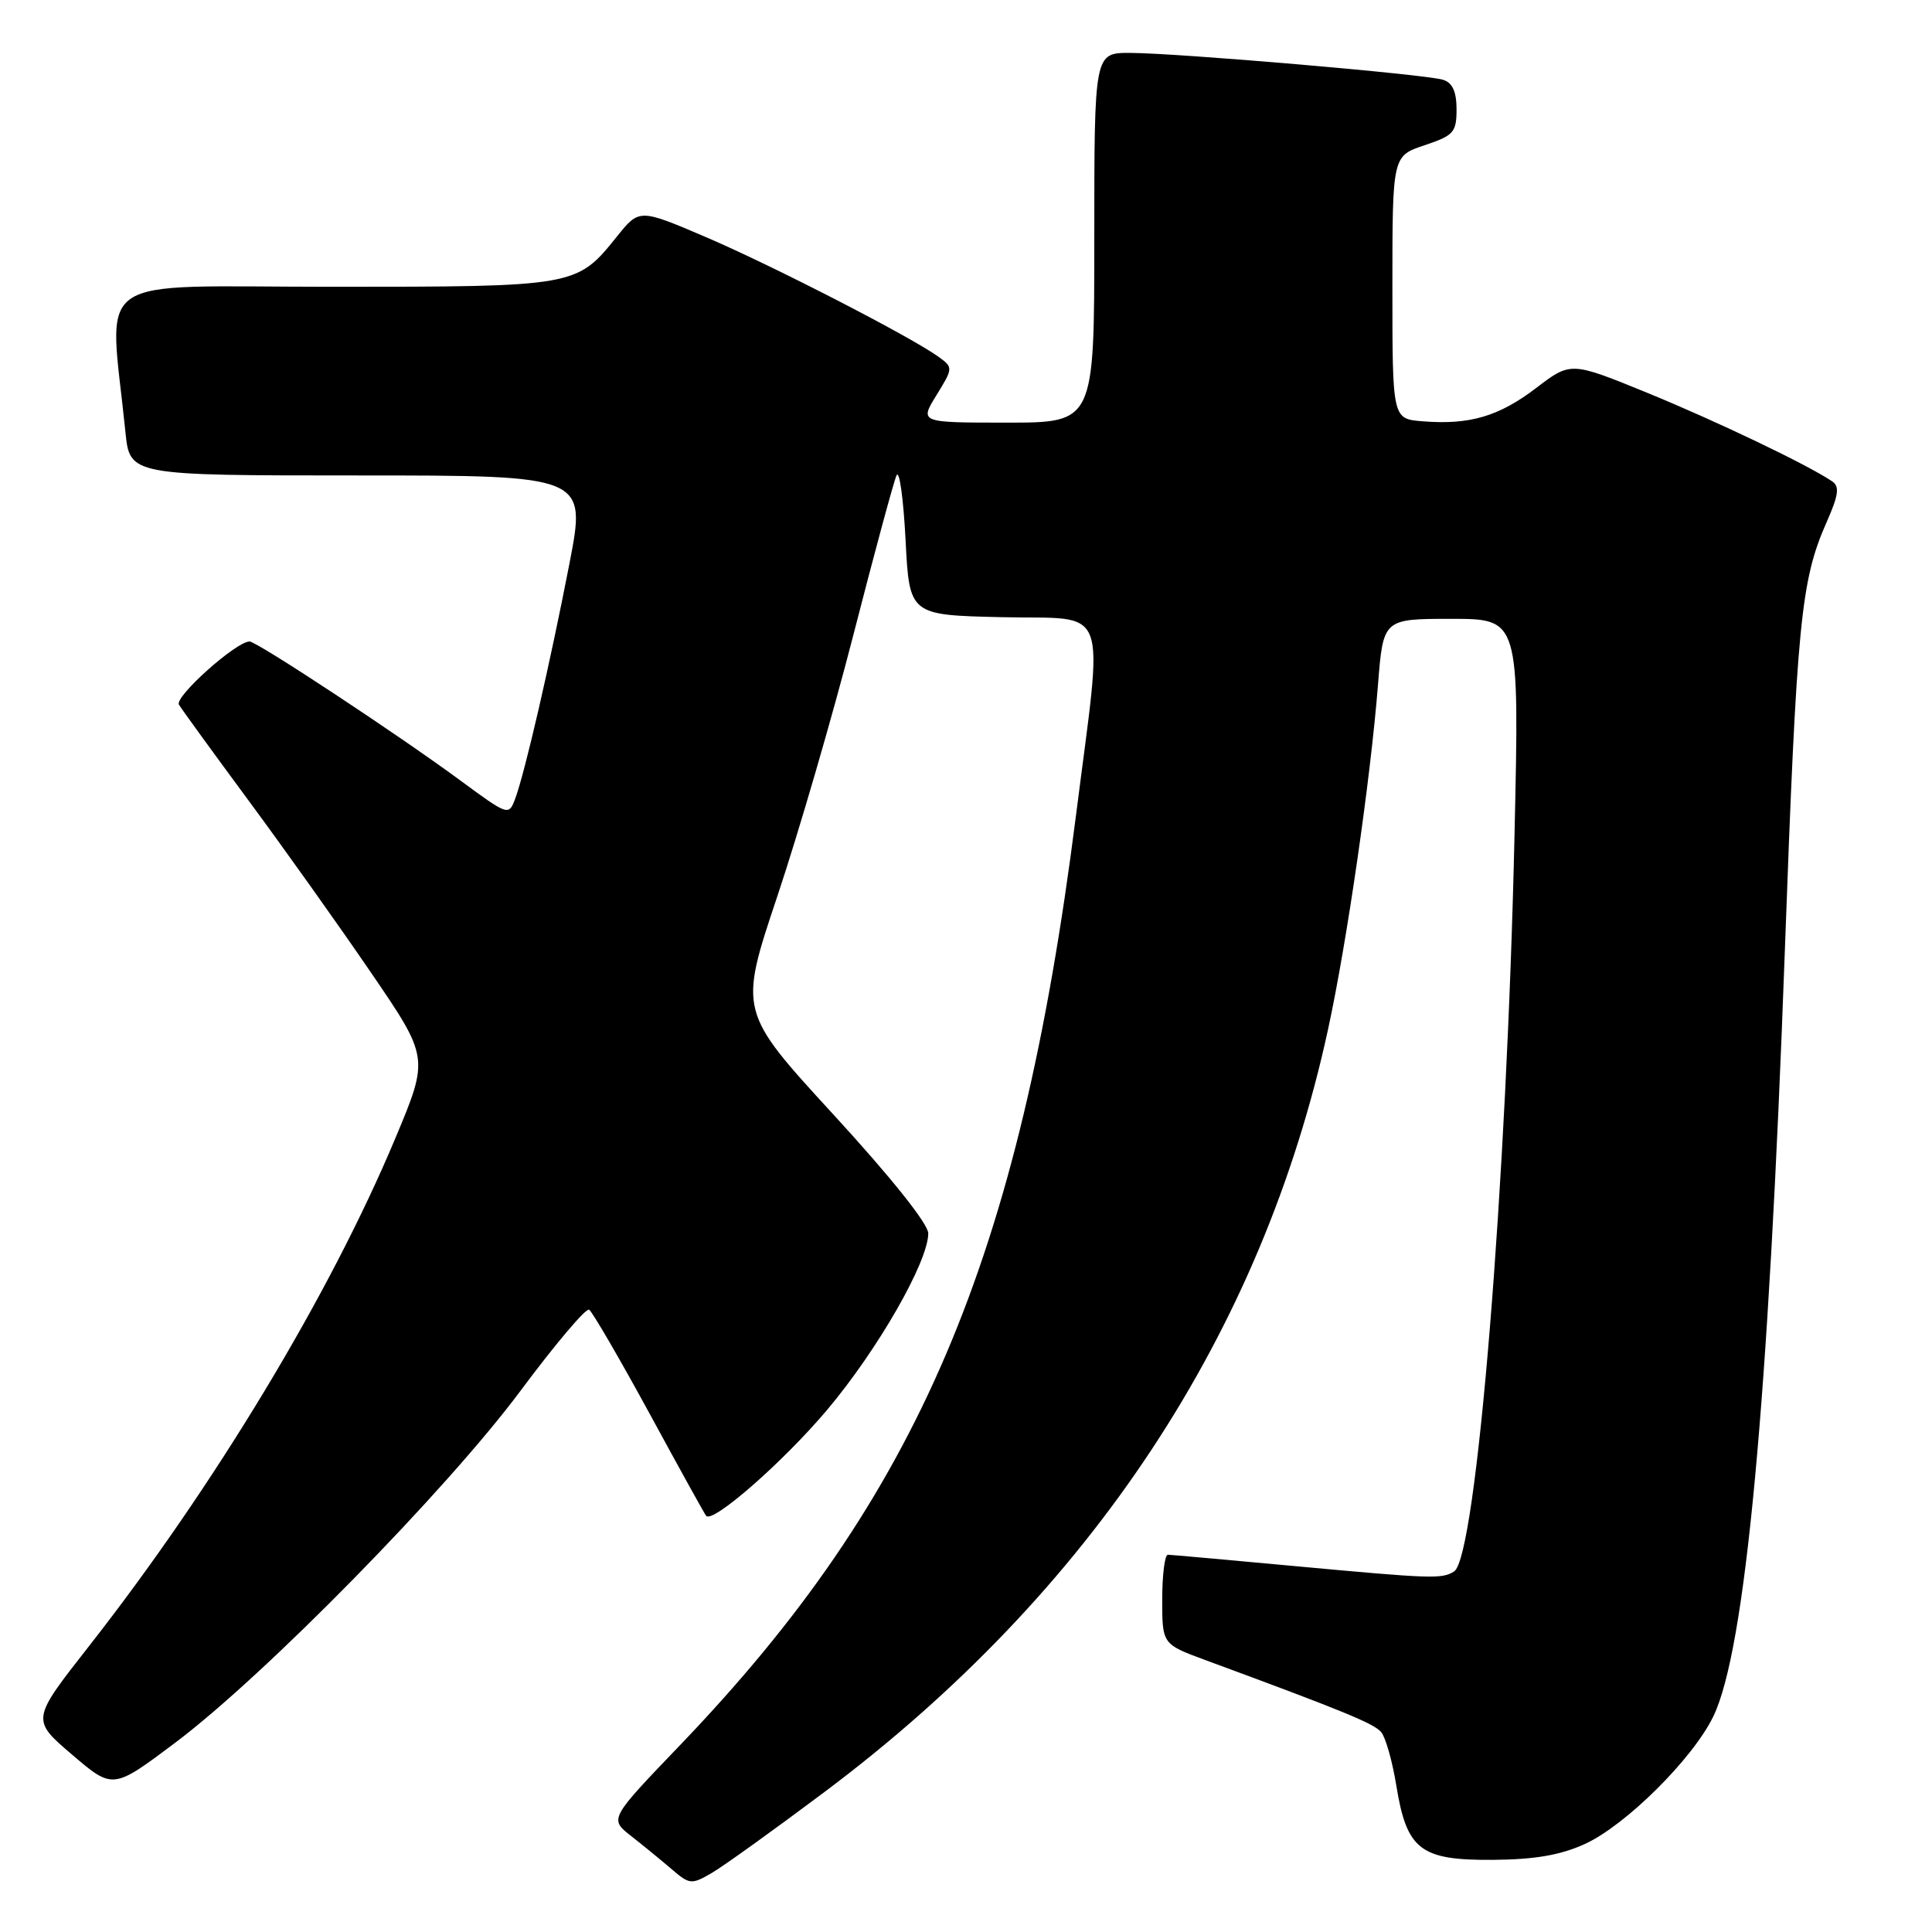<?xml version="1.0" encoding="UTF-8" standalone="no"?>
<!DOCTYPE svg PUBLIC "-//W3C//DTD SVG 1.1//EN" "http://www.w3.org/Graphics/SVG/1.1/DTD/svg11.dtd" >
<svg xmlns="http://www.w3.org/2000/svg" xmlns:xlink="http://www.w3.org/1999/xlink" version="1.1" viewBox="0 0 256 256">
 <g >
 <path fill="currentColor"
d=" M 109.34 237.38 C 144.62 210.91 167.24 176.63 175.97 136.41 C 178.47 124.92 181.59 103.34 182.59 90.75 C 183.28 82.00 183.28 82.00 192.30 82.00 C 201.32 82.00 201.32 82.00 200.69 110.25 C 199.66 157.05 195.63 206.34 192.68 208.22 C 191.06 209.25 189.78 209.20 171.50 207.51 C 162.70 206.69 155.16 206.02 154.75 206.01 C 154.34 206.01 154.00 208.67 154.00 211.93 C 154.00 217.86 154.00 217.86 159.75 219.98 C 178.06 226.73 182.07 228.38 183.02 229.52 C 183.60 230.22 184.50 233.40 185.02 236.60 C 186.40 245.12 188.21 246.51 197.78 246.44 C 203.34 246.40 206.76 245.82 210.00 244.34 C 215.41 241.87 224.30 233.05 227.02 227.44 C 231.27 218.68 234.33 185.97 236.50 126.00 C 238.09 82.33 238.61 76.92 242.05 69.16 C 243.62 65.60 243.78 64.46 242.77 63.78 C 239.57 61.61 227.59 55.87 218.32 52.07 C 208.14 47.91 208.14 47.91 203.55 51.41 C 198.60 55.19 194.69 56.33 188.46 55.82 C 184.50 55.50 184.50 55.50 184.50 38.08 C 184.50 20.67 184.50 20.67 188.75 19.25 C 192.62 17.96 193.00 17.54 193.00 14.48 C 193.00 12.15 192.46 10.96 191.21 10.57 C 188.94 9.85 156.08 7.03 149.75 7.01 C 145.00 7.00 145.00 7.00 145.00 31.50 C 145.00 56.00 145.00 56.00 133.42 56.00 C 121.84 56.00 121.84 56.00 124.09 52.36 C 126.29 48.79 126.30 48.69 124.42 47.32 C 120.84 44.70 102.54 35.28 93.61 31.45 C 84.71 27.64 84.71 27.64 81.73 31.36 C 76.41 37.98 76.32 38.00 43.93 38.00 C 11.44 38.00 14.46 35.87 16.62 57.25 C 17.20 63.00 17.20 63.00 47.46 63.00 C 77.72 63.00 77.72 63.00 75.44 74.75 C 72.87 87.99 69.56 102.35 68.27 105.82 C 67.41 108.12 67.36 108.10 60.96 103.39 C 52.68 97.29 34.03 85.00 33.07 85.00 C 31.29 85.00 23.09 92.34 23.71 93.37 C 24.08 93.99 28.21 99.67 32.88 106.00 C 37.56 112.33 44.87 122.59 49.12 128.82 C 56.86 140.14 56.86 140.14 52.39 150.81 C 43.69 171.58 28.37 196.97 11.74 218.19 C 4.14 227.88 4.14 227.88 9.55 232.50 C 14.96 237.12 14.96 237.12 23.23 230.91 C 35.07 222.01 59.20 197.41 68.97 184.29 C 73.56 178.12 77.65 173.28 78.06 173.54 C 78.48 173.80 82.07 179.97 86.04 187.25 C 90.00 194.54 93.39 200.66 93.57 200.86 C 94.46 201.87 103.75 193.74 109.57 186.85 C 116.29 178.88 122.99 167.20 123.00 163.43 C 123.00 162.18 118.07 156.00 110.44 147.69 C 97.89 134.02 97.89 134.02 103.00 118.76 C 105.81 110.37 110.36 94.72 113.11 84.00 C 115.86 73.28 118.42 63.83 118.79 63.00 C 119.17 62.17 119.70 66.00 119.99 71.50 C 120.50 81.50 120.50 81.50 132.75 81.78 C 147.25 82.11 146.22 79.33 142.55 108.23 C 135.09 166.90 121.70 198.30 90.12 231.23 C 80.74 241.01 80.74 241.01 83.60 243.26 C 85.17 244.49 87.59 246.47 88.98 247.66 C 91.38 249.72 91.62 249.75 94.34 248.16 C 95.90 247.25 102.65 242.40 109.34 237.38 Z "/>
</g>
</svg>